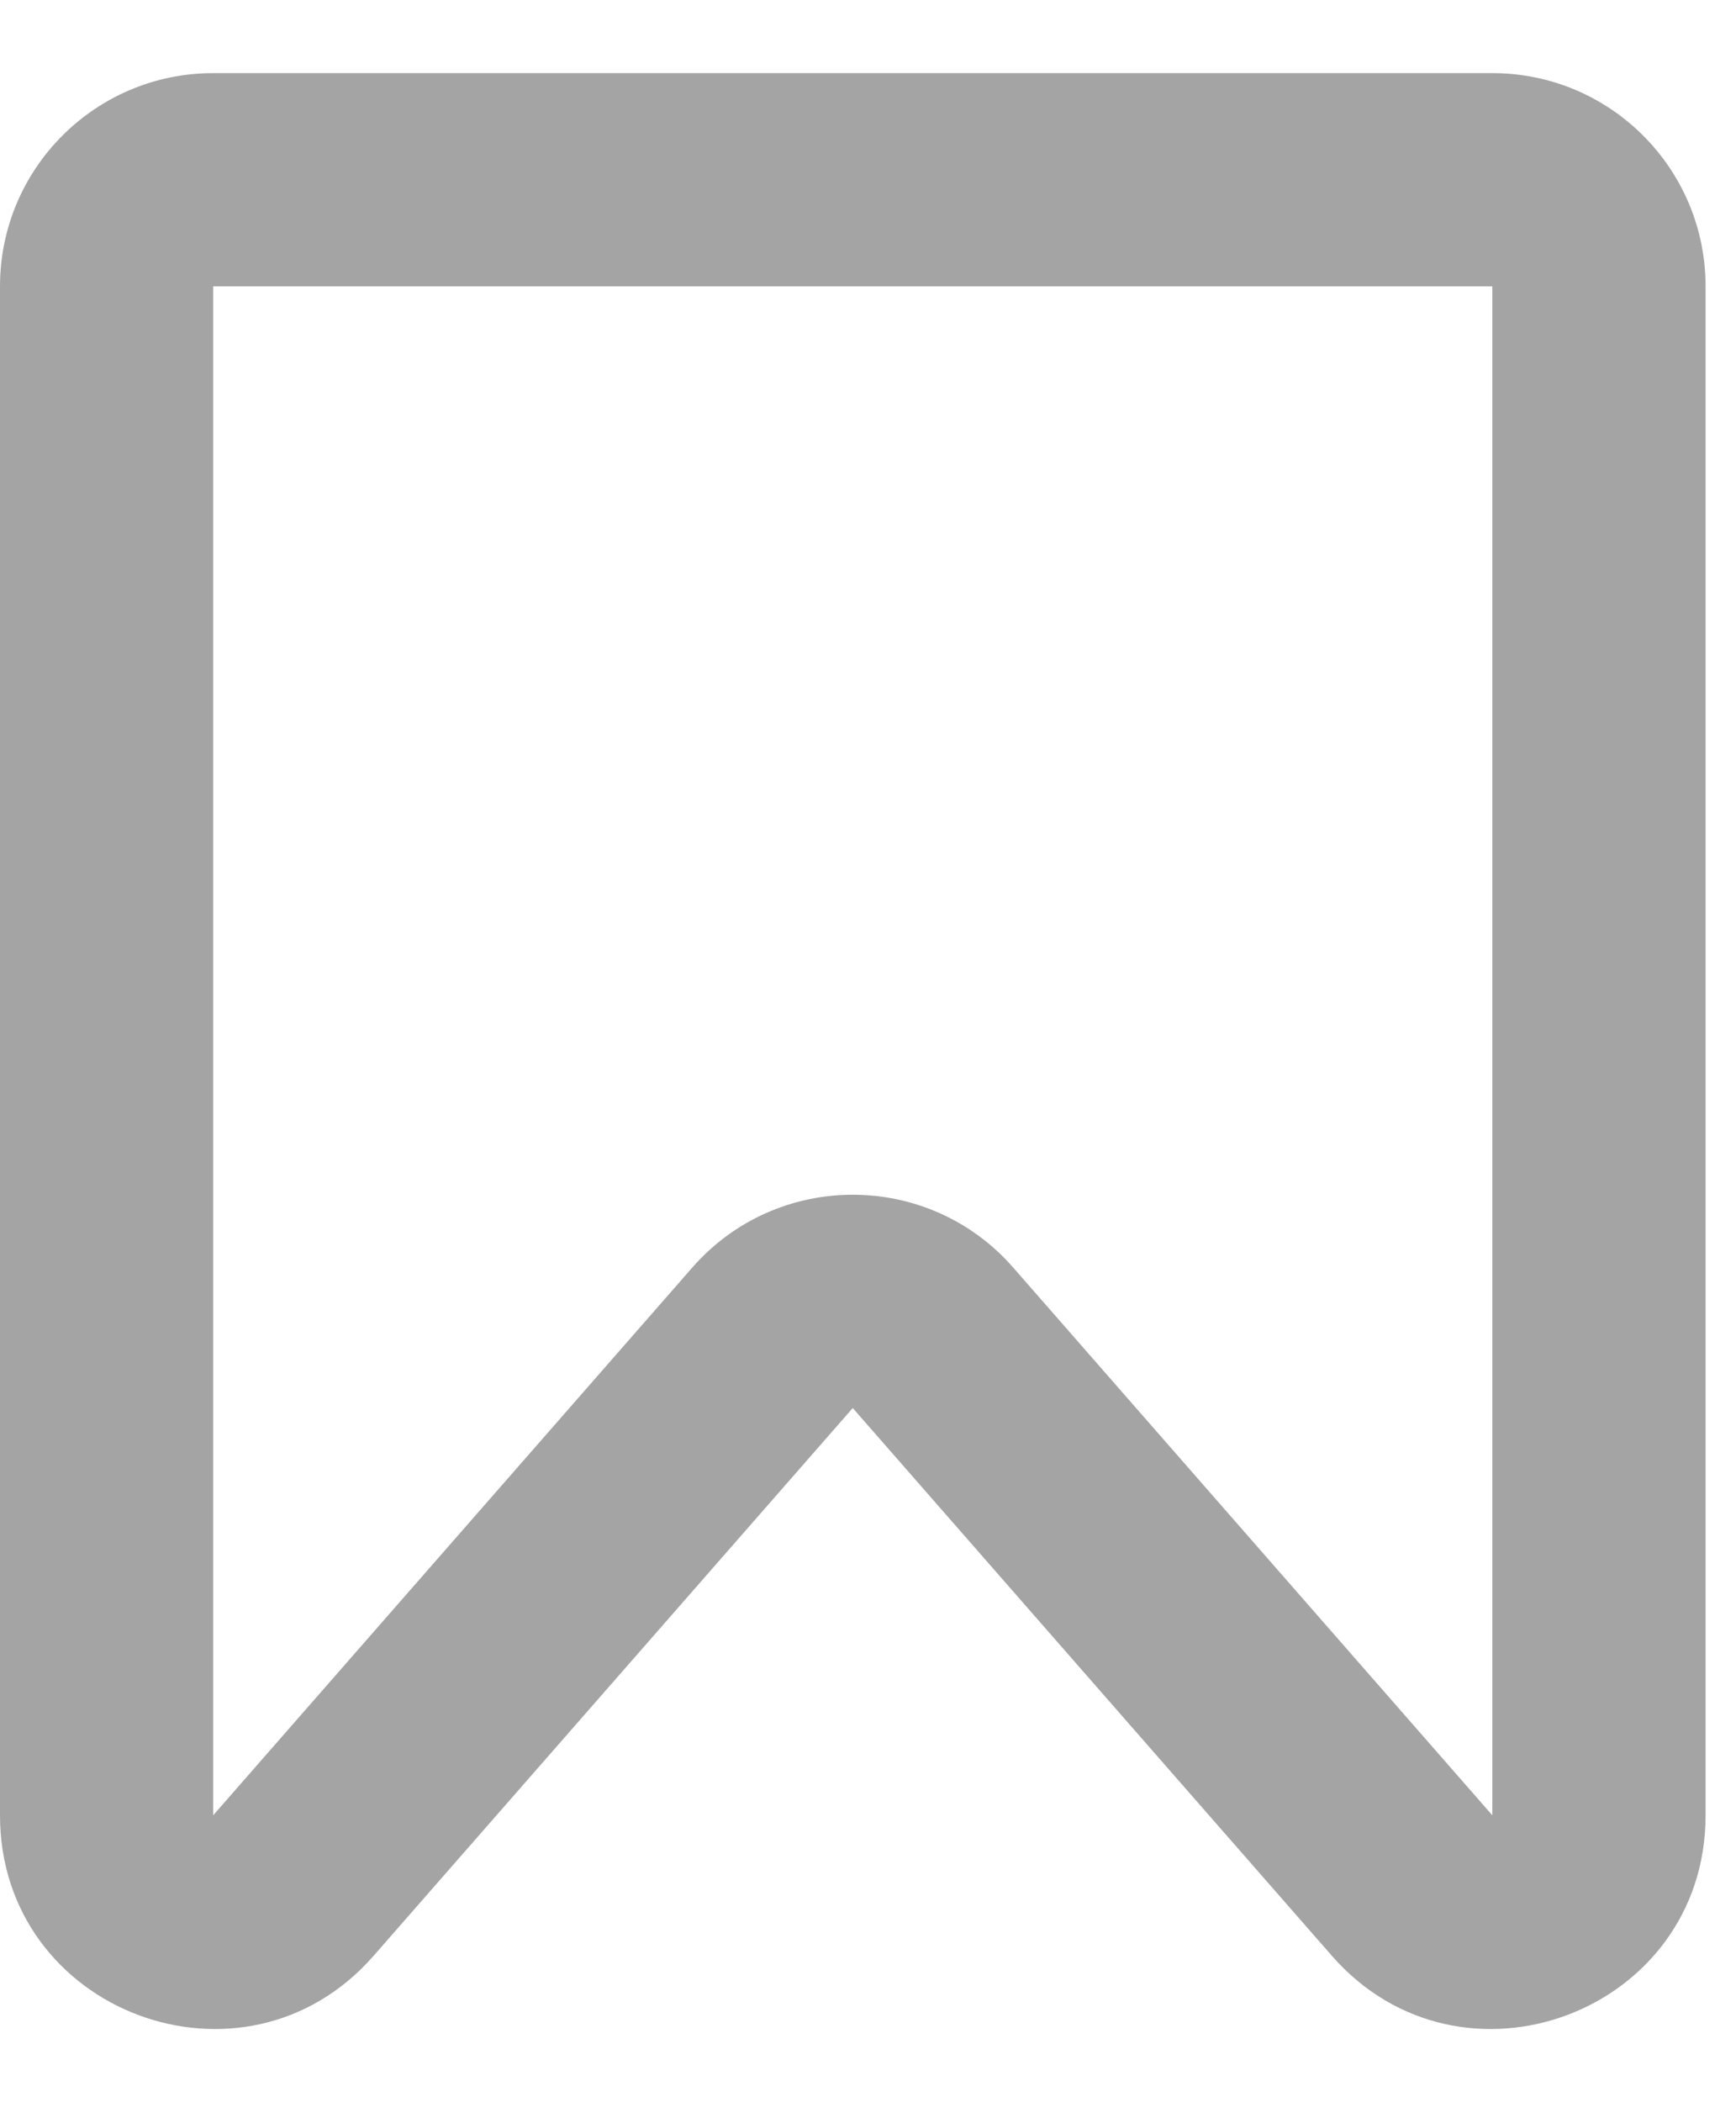 <svg width="19" height="23" viewBox="0 0 19 23" fill="none" xmlns="http://www.w3.org/2000/svg">
<path fill-rule="evenodd" clip-rule="evenodd" d="M0 3.133C0 1.844 1.045 0.8 2.333 0.8H16.333C17.622 0.8 18.667 1.844 18.667 3.133V19.861C18.667 22.016 15.996 23.019 14.577 21.398L9.333 15.405L4.089 21.398C2.671 23.019 0 22.016 0 19.861V3.133ZM16.333 3.133L2.333 3.133V19.861L7.577 13.868C8.507 12.806 10.16 12.806 11.089 13.868L16.333 19.861V3.133Z" fill="#A4A4A4"/>
</svg>
